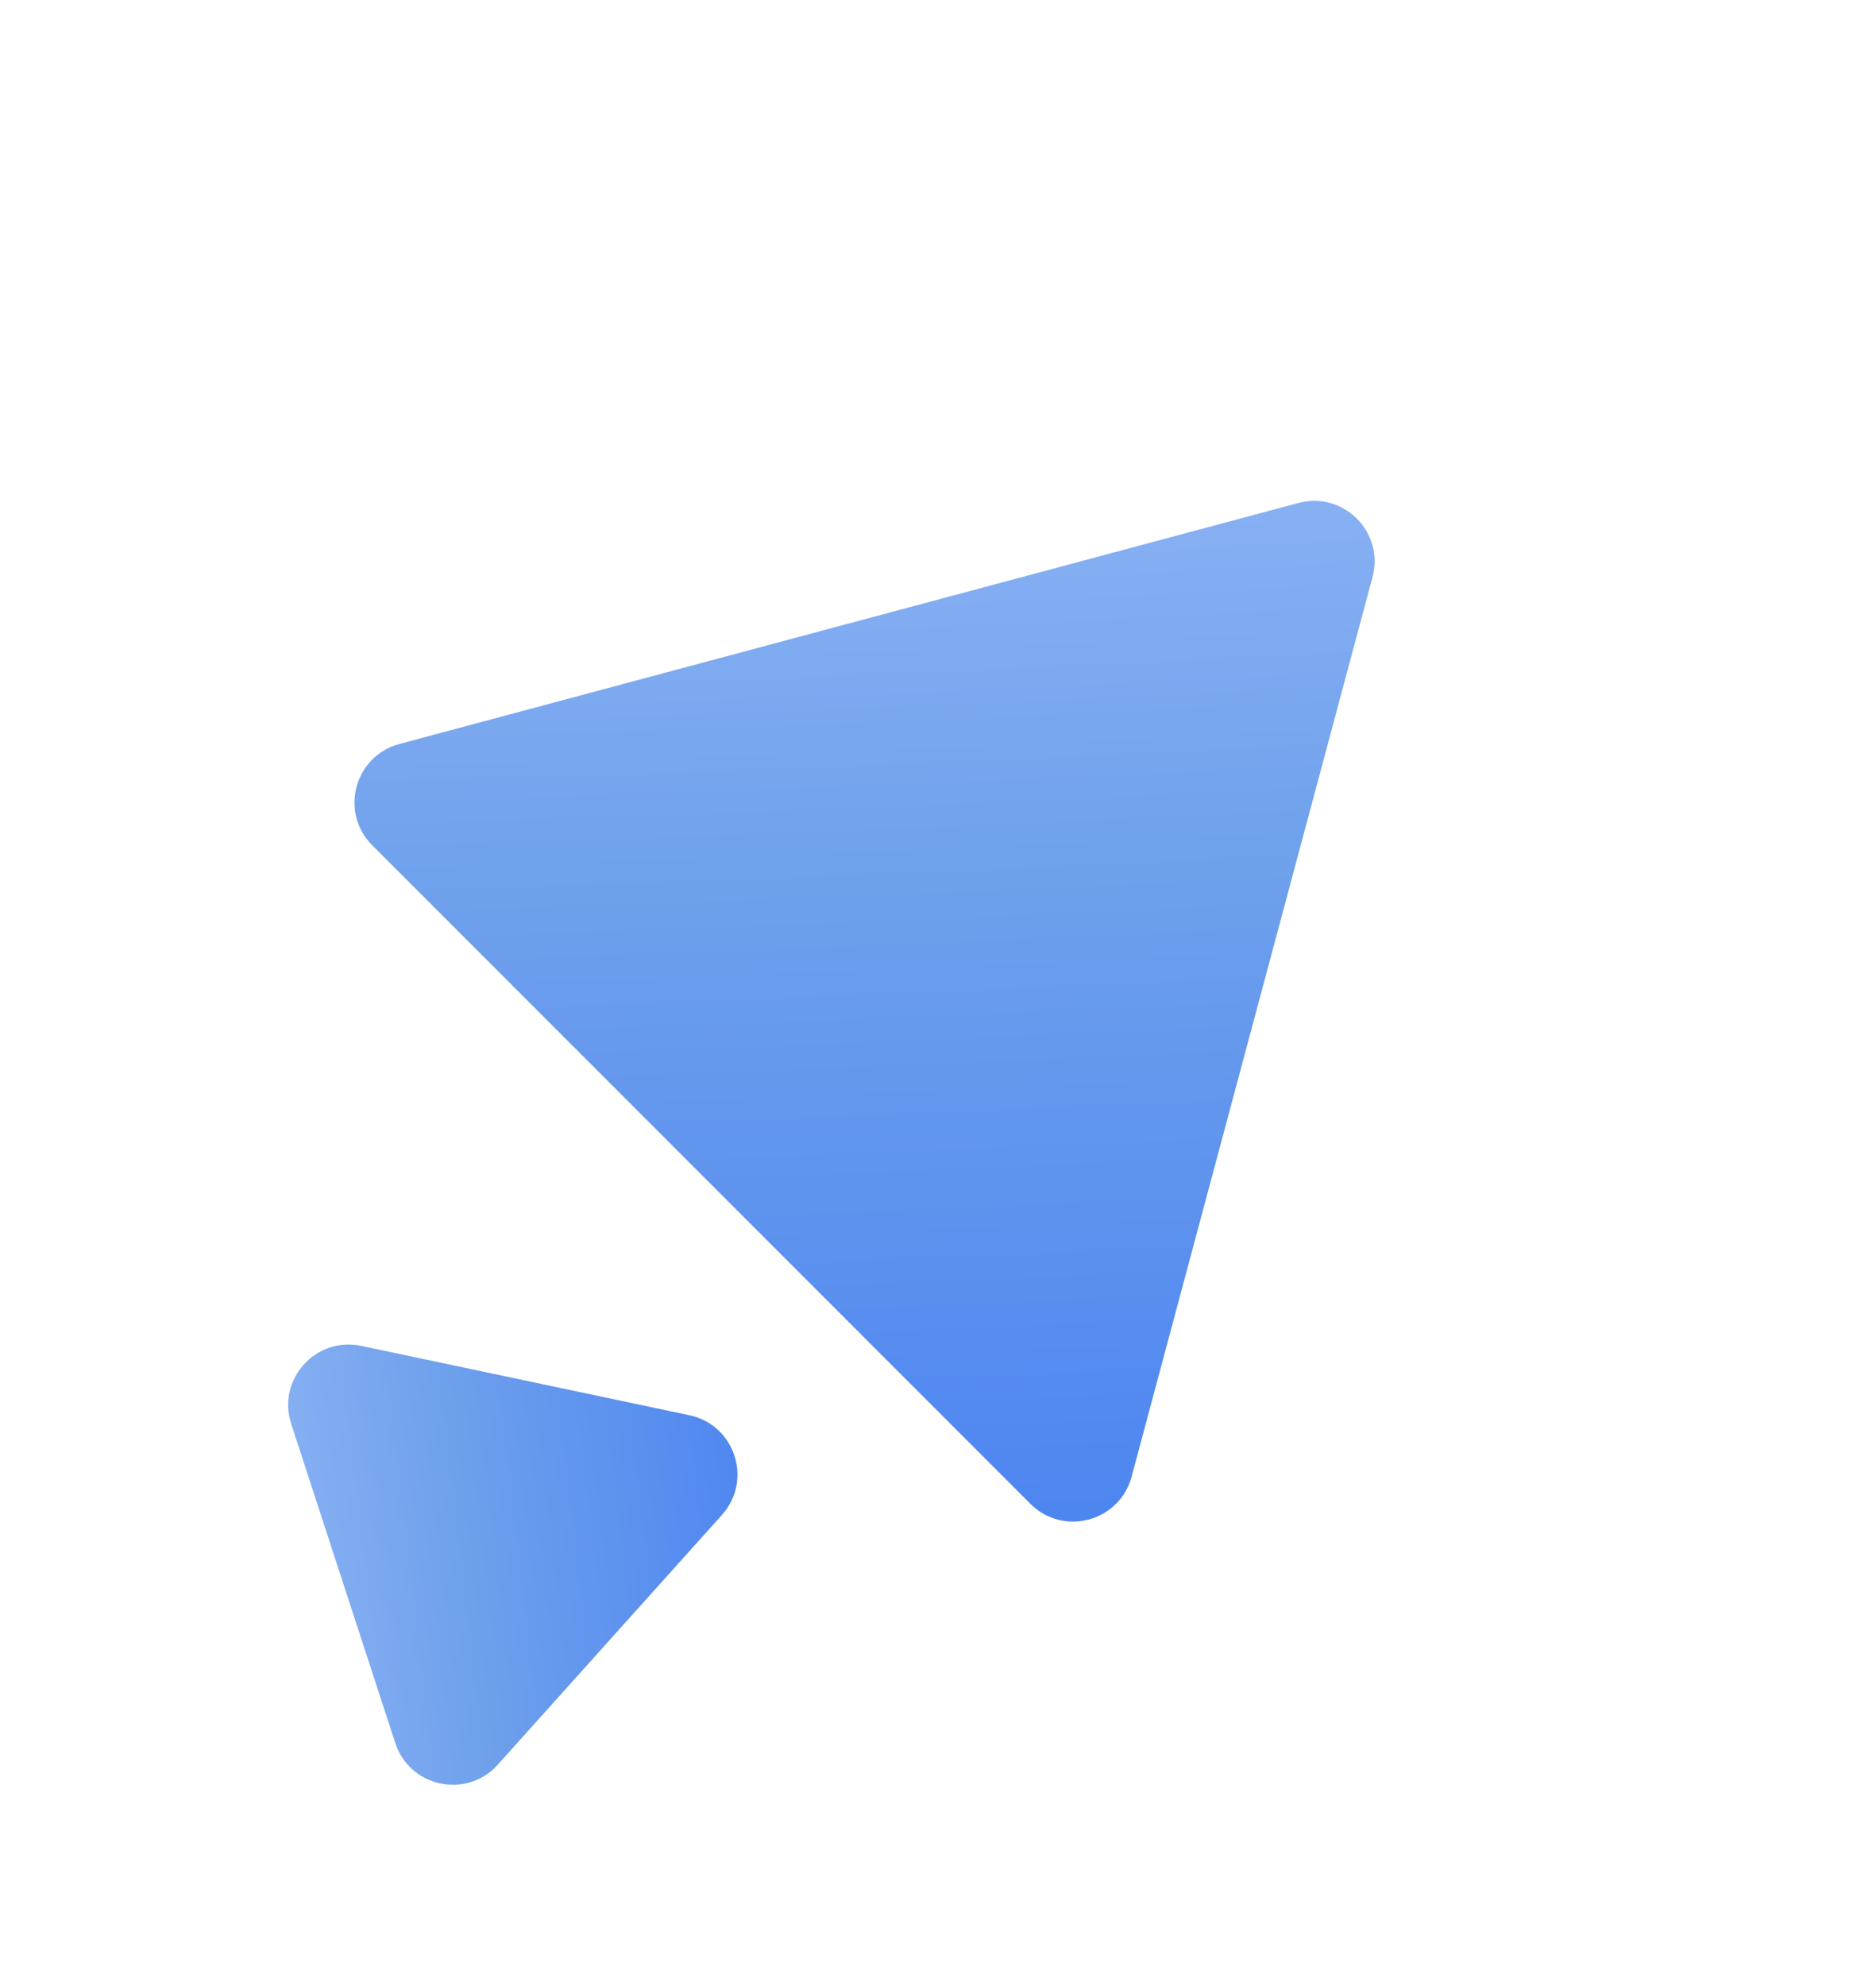 <svg width="155" height="164" viewBox="0 0 155 164" fill="none" xmlns="http://www.w3.org/2000/svg">
<path d="M107.276 41.531C110.994 40.534 114.396 43.936 113.4 47.654L93.497 121.933C92.501 125.651 87.853 126.896 85.132 124.174L30.756 69.799C28.034 67.077 29.279 62.43 32.997 61.433L107.276 41.531Z" fill="url(#paint0_radial_201_548)"/>
<g filter="url(#filter0_f_201_548)">
<path d="M24.059 117.577C22.865 113.917 26.08 110.338 29.846 111.133L56.961 116.861C60.727 117.656 62.219 122.23 59.647 125.094L41.13 145.712C38.558 148.576 33.851 147.581 32.657 143.922L24.059 117.577Z" fill="url(#paint1_radial_201_548)"/>
</g>
<defs>
<filter id="filter0_f_201_548" x="19.806" y="107.021" width="45.125" height="44.352" filterUnits="userSpaceOnUse" color-interpolation-filters="sRGB">
<feFlood flood-opacity="0" result="BackgroundImageFix"/>
<feBlend mode="normal" in="SourceGraphic" in2="BackgroundImageFix" result="shape"/>
<feGaussianBlur stdDeviation="2" result="effect1_foregroundBlur_201_548"/>
</filter>
<radialGradient id="paint0_radial_201_548" cx="0" cy="0" r="1" gradientUnits="userSpaceOnUse" gradientTransform="translate(68.714 -7.638) rotate(87.016) scale(162.542 1006.45)">
<stop stop-color="#B3CCFF"/>
<stop offset="0.497" stop-color="#6EA0EC"/>
<stop offset="1" stop-color="#3C77F3"/>
</radialGradient>
<radialGradient id="paint1_radial_201_548" cx="0" cy="0" r="1" gradientUnits="userSpaceOnUse" gradientTransform="translate(0.178 132.943) rotate(-6.057) scale(77.689 481.046)">
<stop stop-color="#B3CCFF"/>
<stop offset="0.497" stop-color="#6EA0EC"/>
<stop offset="1" stop-color="#3C77F3"/>
</radialGradient>
</defs>
</svg>
